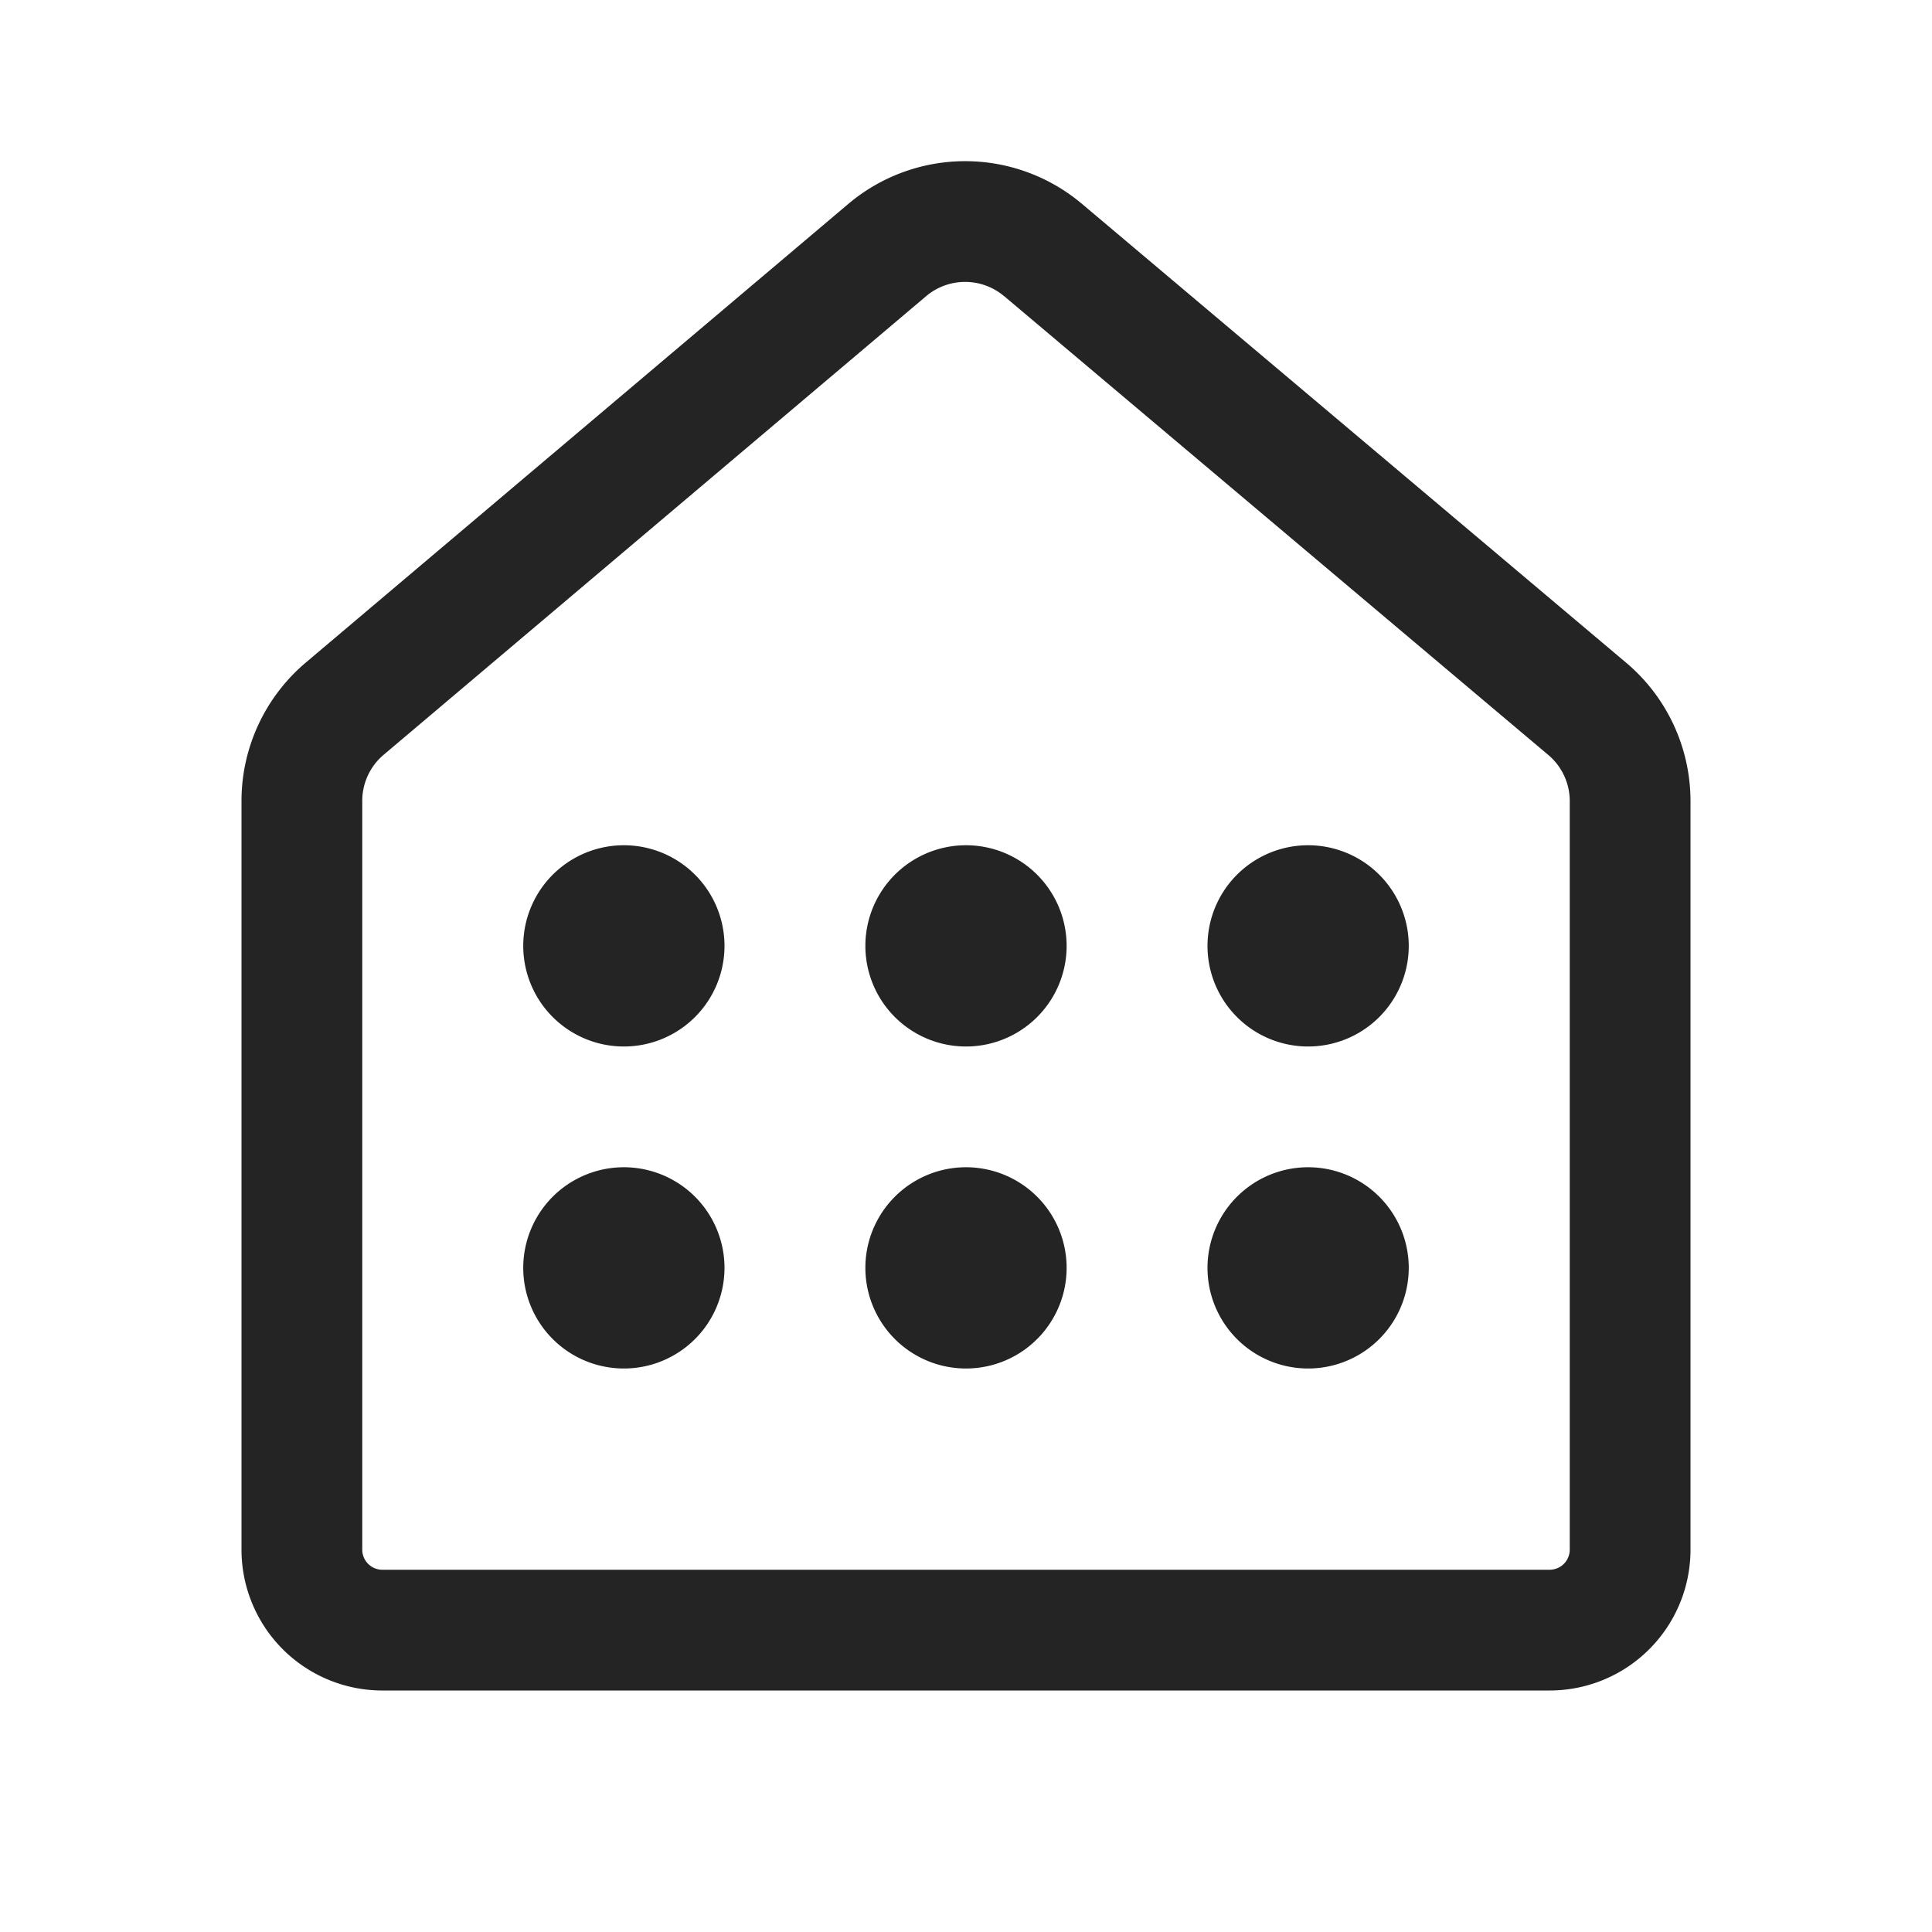 <svg xmlns:xlink="http://www.w3.org/1999/xlink" xmlns="http://www.w3.org/2000/svg" _ngcontent-app-id-c119="" class="ng-star-inserted" width="100"  height="100" ><defs><symbol viewBox="0 0 24 24" id="data_warehouse_24_regular" xmlns="http://www.w3.org/2000/svg"><path d="M7.75 10.5a1.25 1.25 0 110 2.5 1.25 1.25 0 010-2.5zm4.25 0a1.25 1.25 0 110 2.5 1.25 1.25 0 010-2.5zm5.5 1.25a1.25 1.25 0 10-2.5 0 1.25 1.25 0 002.5 0zm-8.5 4a1.25 1.25 0 10-2.5 0 1.25 1.25 0 002.5 0zm4.25 0a1.25 1.25 0 10-2.5 0 1.25 1.25 0 002.5 0zm3-1.25a1.25 1.25 0 110 2.5 1.25 1.25 0 010-2.5zM10.537 2.534a2.25 2.25 0 012.903-.002l6.76 5.7c.507.427.8 1.056.8 1.72v9.298A1.75 1.75 0 0119.25 21H4.75A1.75 1.75 0 013 19.25v-9.3c0-.662.292-1.29.797-1.718l6.74-5.698zm1.936 1.145a.75.75 0 00-.968 0l-6.74 5.698a.75.75 0 00-.265.573v9.3c0 .138.112.25.25.25h14.5a.25.25 0 00.25-.25V9.951a.75.75 0 00-.267-.573l-6.76-5.7z"></path></symbol></defs><use _ngcontent-app-id-c119="" xlink:href="#data_warehouse_24_regular" fill="#242424"></use></svg>
